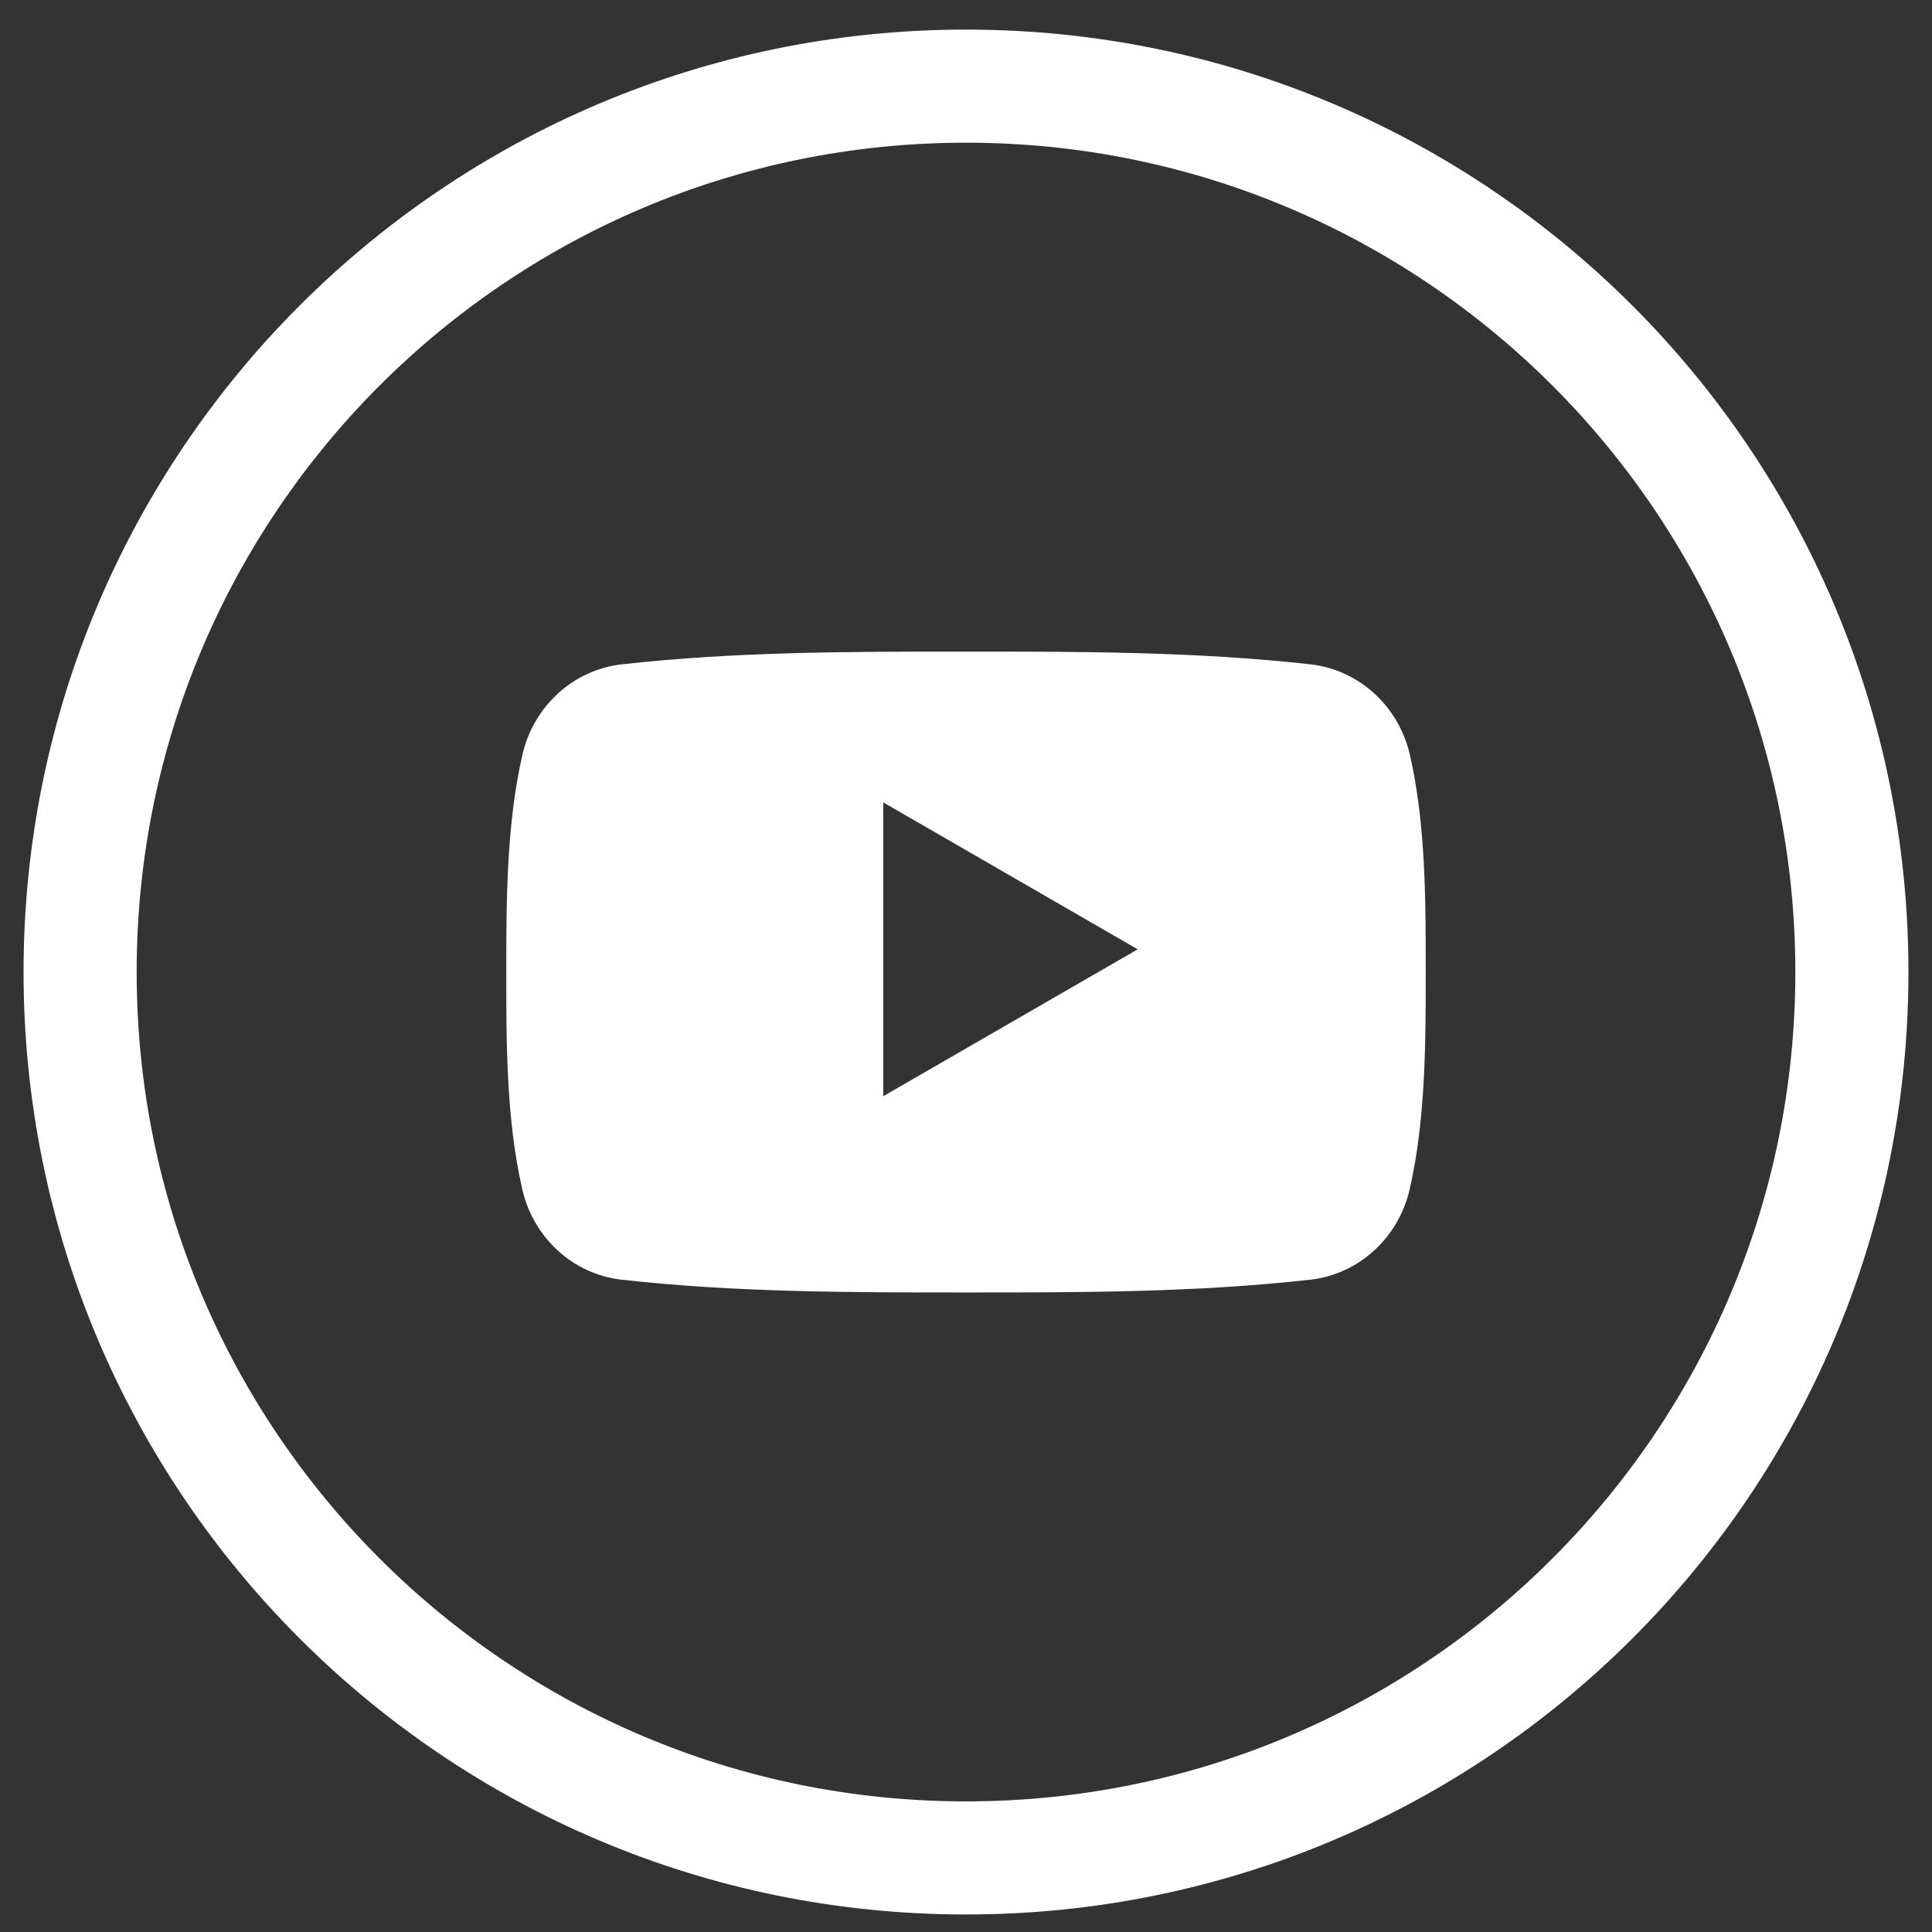 <svg width="41" height="41" viewBox="0 0 41 41" fill="none" xmlns="http://www.w3.org/2000/svg">
<rect x="0" y="0" width="41" height="41" fill="#333333" stroke="none"/>
<g clip-path="url(#clip0)">
<path fill-rule="evenodd" clip-rule="evenodd" d="M40.5 20.628C40.5 9.582 31.546 0.628 20.5 0.628C9.454 0.628 0.5 9.582 0.5 20.628C0.5 31.674 9.454 40.628 20.5 40.628C31.546 40.628 40.5 31.674 40.5 20.628ZM38.1 20.628C38.1 10.908 30.22 3.028 20.5 3.028C10.78 3.028 2.9 10.908 2.9 20.628C2.9 30.348 10.78 38.228 20.5 38.228C30.22 38.228 38.1 30.348 38.1 20.628ZM29.915 25.24C29.676 26.278 28.827 27.043 27.805 27.157C25.386 27.428 22.937 27.429 20.499 27.428C18.061 27.429 15.612 27.428 13.192 27.157C12.171 27.043 11.322 26.278 11.084 25.24C10.744 23.762 10.744 22.15 10.744 20.628C10.744 19.107 10.748 17.494 11.087 16.015C11.326 14.978 12.175 14.212 13.196 14.098C15.616 13.828 18.064 13.827 20.503 13.828C22.941 13.827 25.39 13.828 27.809 14.098C28.831 14.212 29.68 14.978 29.919 16.015C30.258 17.494 30.256 19.107 30.256 20.628C30.256 22.15 30.254 23.762 29.915 25.24ZM18.744 17.028L24.144 20.146L18.744 23.263V17.028Z" fill="white"/>
</g>
<defs>
<clipPath id="clip0">
<rect width="40" height="40" fill="white" transform="translate(0.5 0.628)"/>
</clipPath>
</defs>
</svg>

